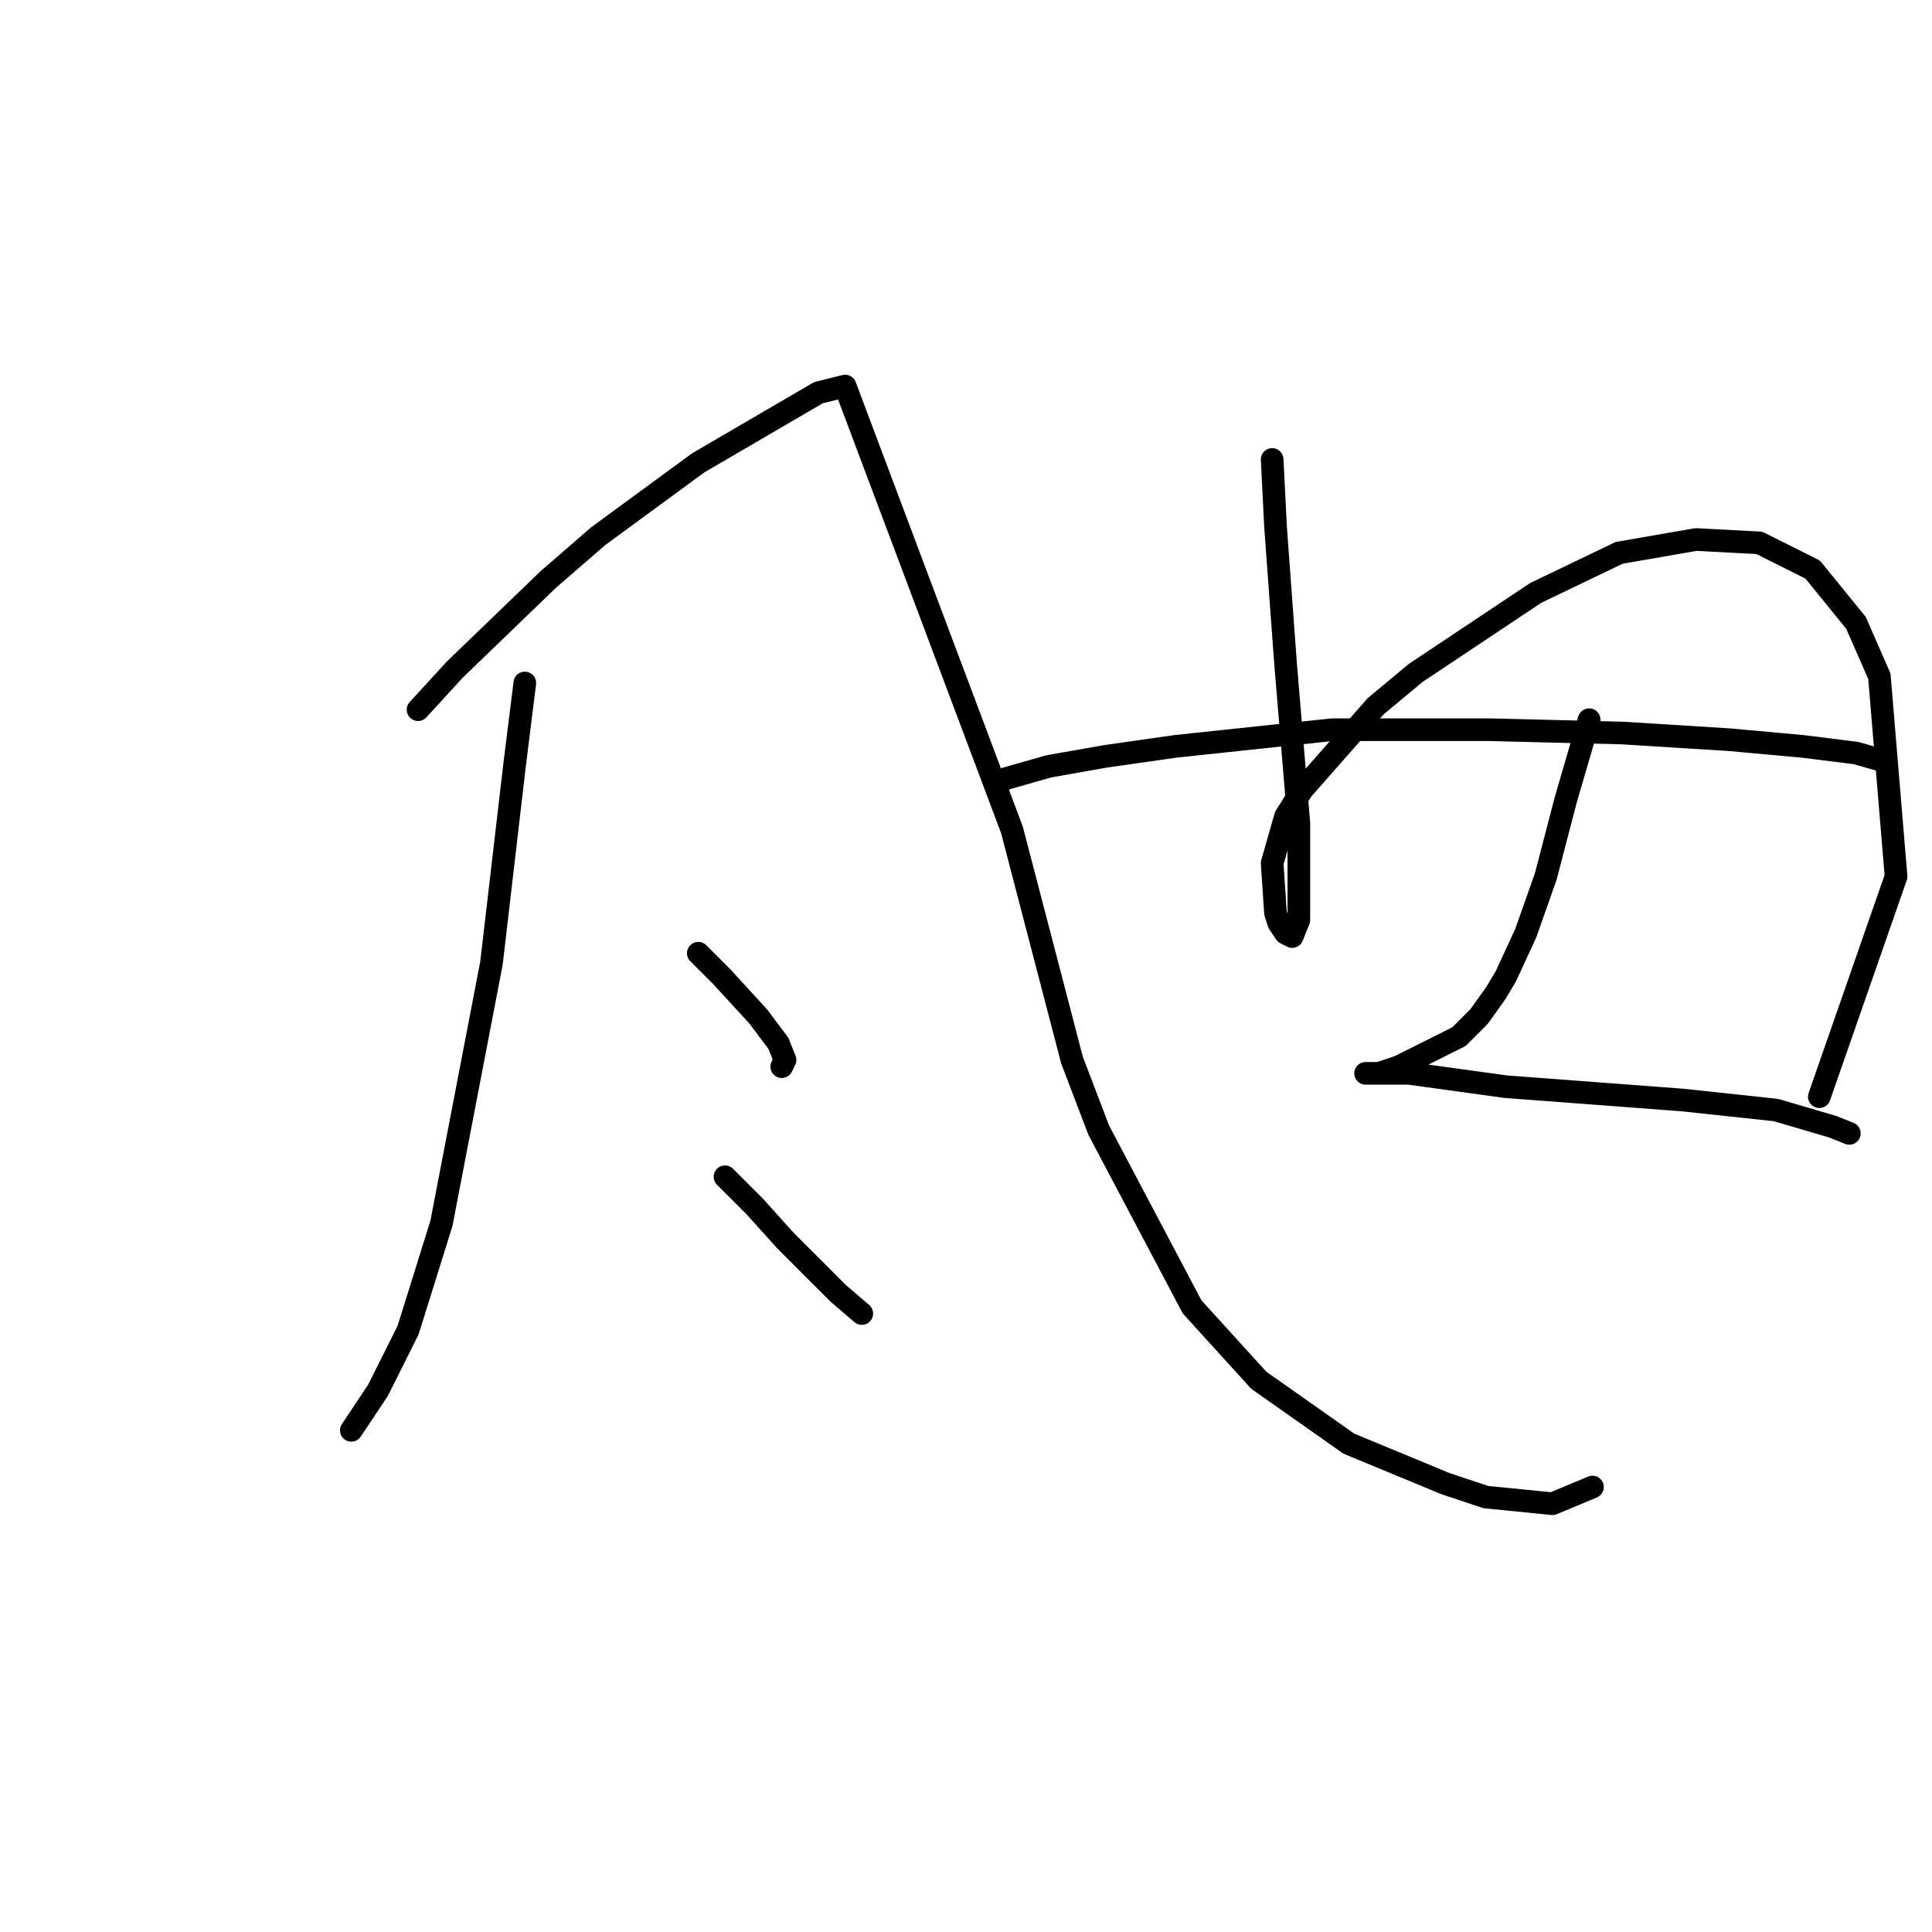 <?xml version="1.0" standalone="no"?>
    <svg width="256" height="256" xmlns="http://www.w3.org/2000/svg" version="1.1">
    <polyline stroke="black" stroke-width="3" stroke-linecap="round" fill="transparent" stroke-linejoin="round" points="69.541 90.499 68.215 101.109 65.12 127.634 58.489 162.117 54.068 176.263 50.089 184.221 46.552 189.526 46.552 189.526 " />
        <polyline stroke="black" stroke-width="3" stroke-linecap="round" fill="transparent" stroke-linejoin="round" points="55.394 94.035 60.257 88.73 72.636 76.794 79.267 71.047 92.529 61.321 108.445 52.037 111.981 51.153 134.086 109.95 142.043 140.454 145.58 149.738 157.958 173.169 166.8 182.895 178.736 191.294 191.557 196.599 196.862 198.368 205.704 199.252 211.009 197.041 211.009 197.041 " />
        <polyline stroke="black" stroke-width="3" stroke-linecap="round" fill="transparent" stroke-linejoin="round" points="92.529 126.308 95.624 129.402 100.487 134.707 101.813 136.476 103.14 138.244 104.024 140.454 103.582 141.338 103.582 141.338 " />
        <polyline stroke="black" stroke-width="3" stroke-linecap="round" fill="transparent" stroke-linejoin="round" points="96.066 155.927 100.045 159.906 104.024 164.327 108.003 168.306 111.097 171.4 114.192 174.053 114.192 174.053 " />
        <polyline stroke="black" stroke-width="3" stroke-linecap="round" fill="transparent" stroke-linejoin="round" points="168.568 60.879 169.01 69.72 170.337 87.846 172.105 109.066 172.105 117.466 172.105 121.887 171.221 124.097 170.337 123.655 169.453 122.329 169.01 121.002 168.568 114.371 170.337 108.182 172.547 104.645 182.273 93.593 187.578 89.172 203.493 78.562 214.545 73.257 224.713 71.489 233.113 71.931 240.186 75.468 245.933 82.541 249.028 89.614 251.238 116.14 241.07 145.317 241.07 145.317 " />
        <polyline stroke="black" stroke-width="3" stroke-linecap="round" fill="transparent" stroke-linejoin="round" points="132.759 103.319 138.949 101.551 146.464 100.224 155.748 98.898 176.526 96.688 197.304 96.688 214.987 97.13 229.134 98.014 238.86 98.898 245.933 99.782 249.028 100.667 249.912 101.109 249.912 101.109 " />
        <polyline stroke="black" stroke-width="3" stroke-linecap="round" fill="transparent" stroke-linejoin="round" points="210.567 95.361 207.472 105.972 204.819 116.14 202.167 123.655 199.514 129.402 198.188 131.613 195.978 134.707 193.325 137.36 188.904 139.57 185.368 141.338 182.715 142.223 181.389 142.223 180.947 142.223 183.157 142.223 186.694 142.223 199.514 143.991 222.945 145.759 235.323 147.086 242.839 149.296 245.049 150.18 245.049 150.18 " />
        </svg>